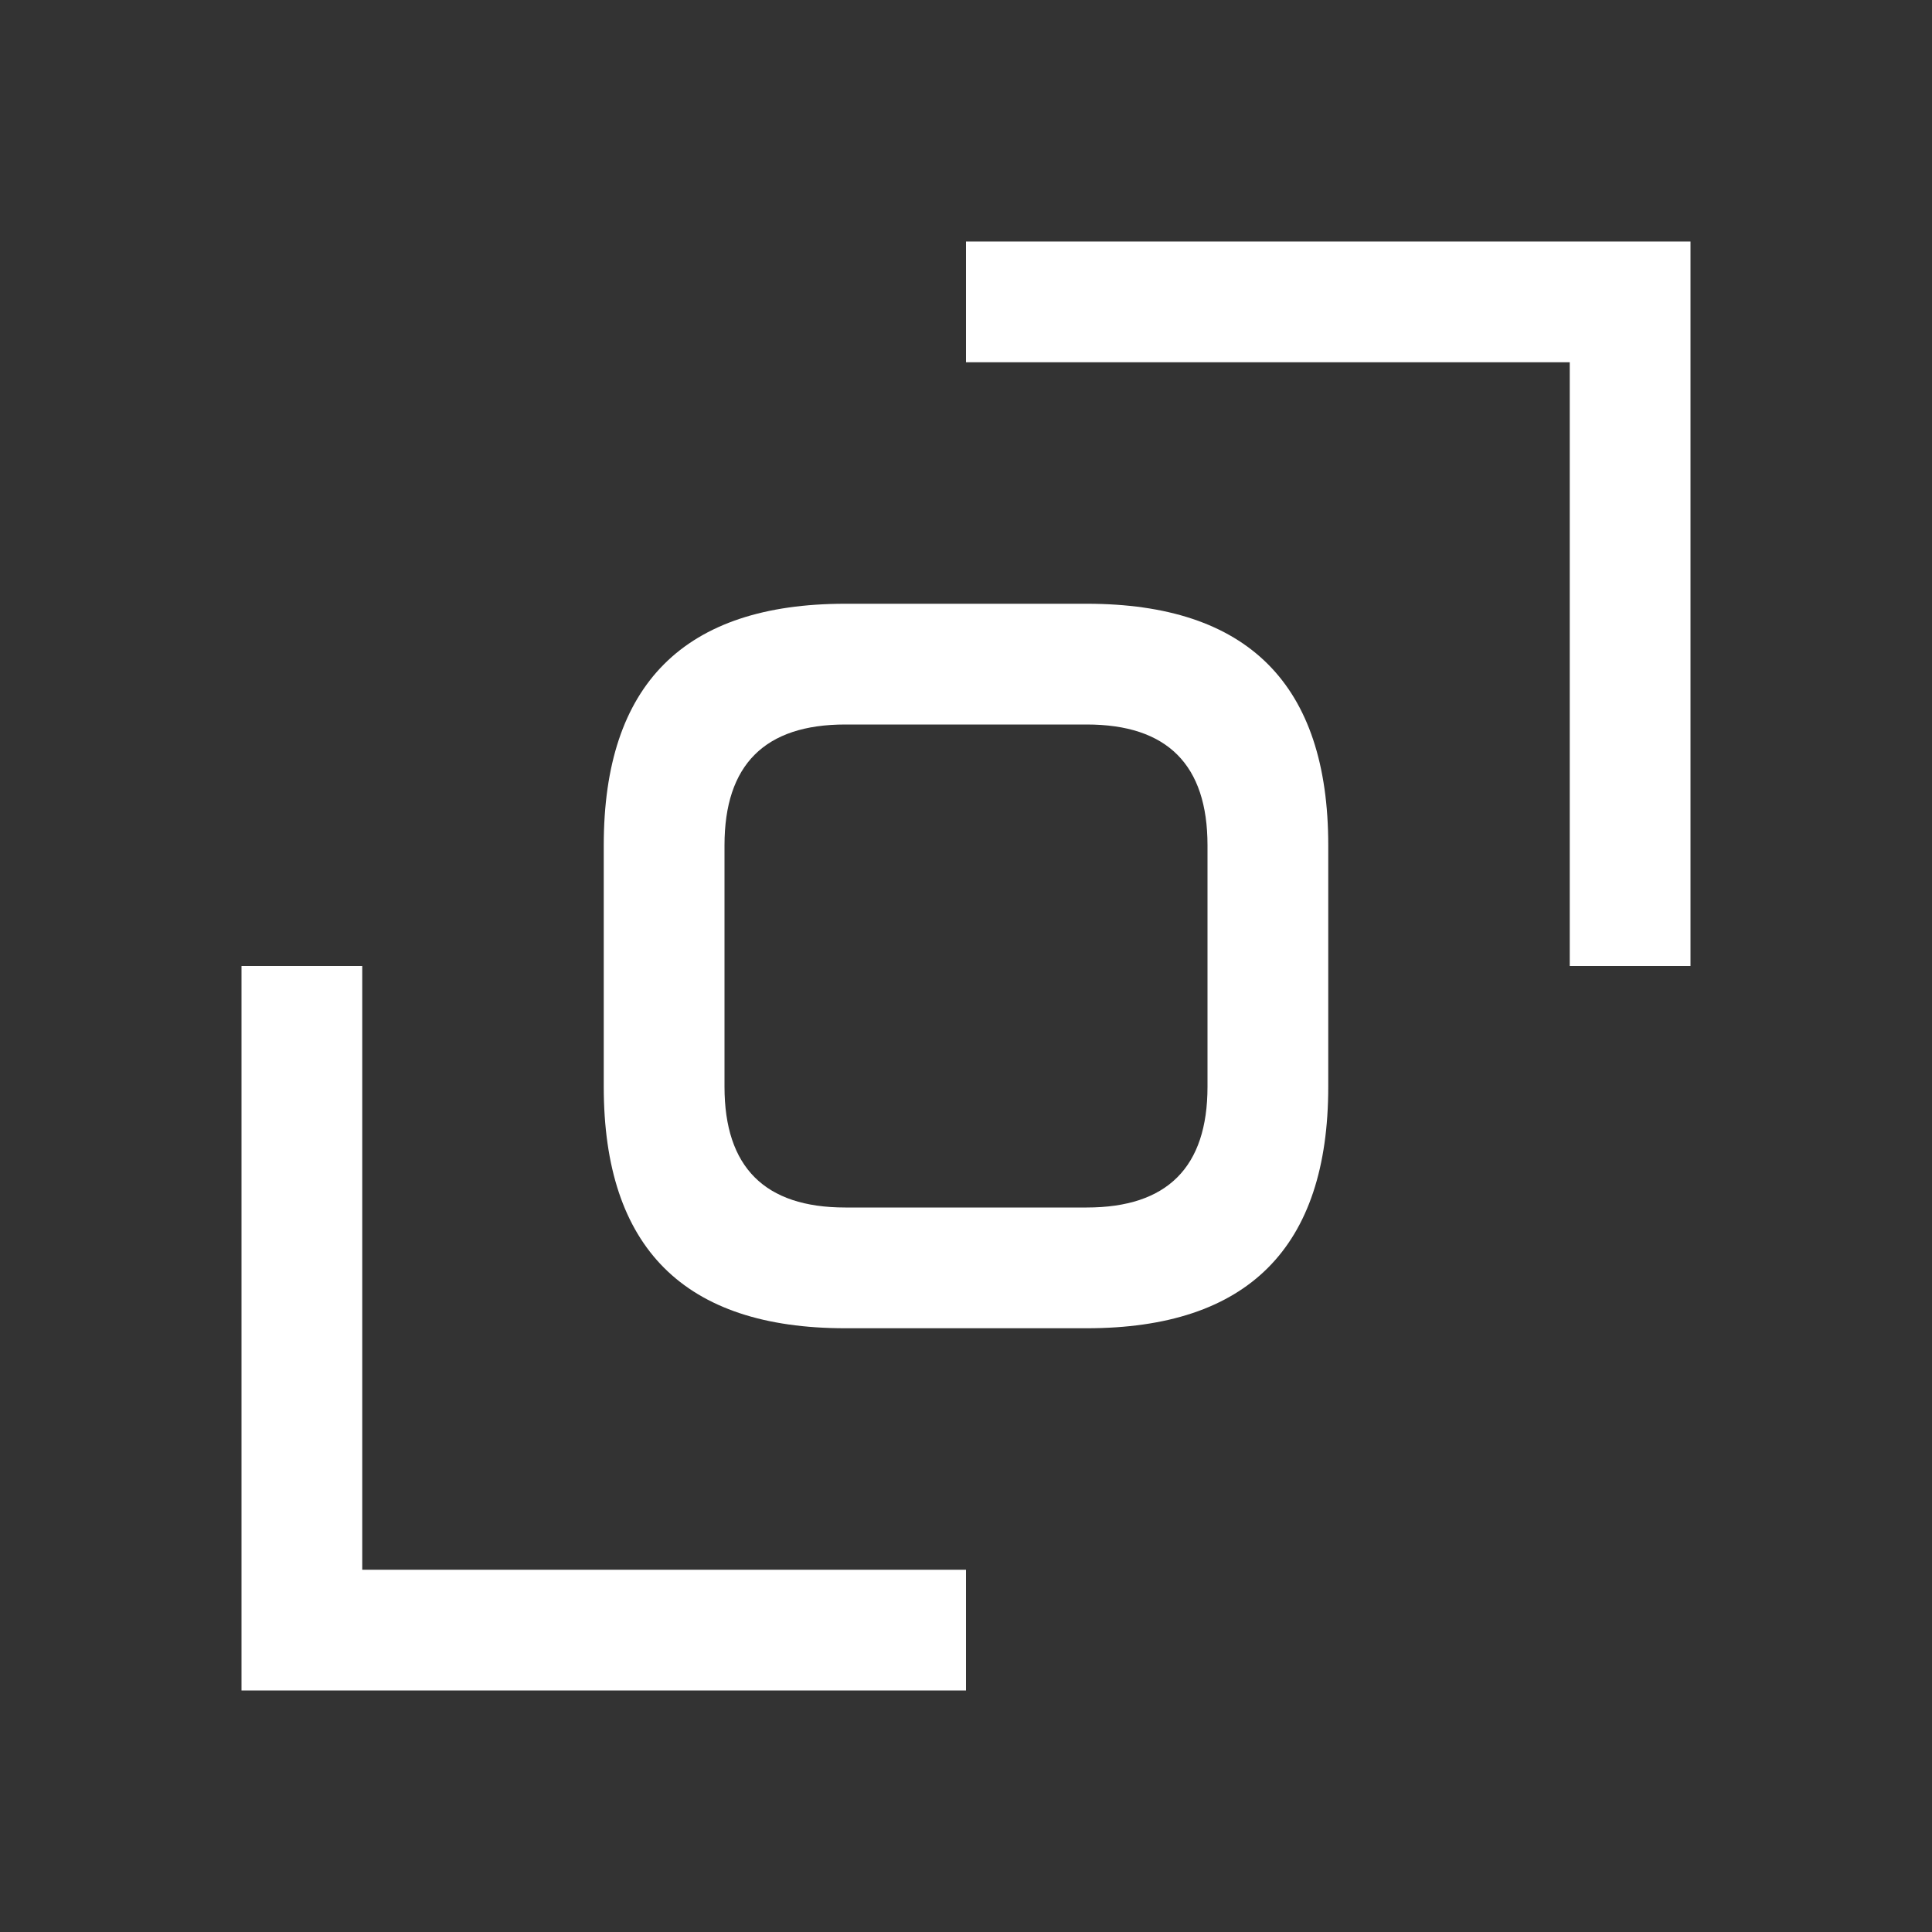 <svg viewBox="0 0 16 16" width="16" height="16" xmlns="http://www.w3.org/2000/svg">
  <rect x="0" y="0" width="16" height="16" fill="#333333" stroke="none"/>
  <style>
    .ac-color,
    .ac-color1,
    .ac-color2 {
      fill: #fff;
    }
    .ac-color,
    .ac-color1 {
      animation: fade 1s ease infinite;
    }
    .ac-color1 {
      animation: fade 1s ease infinite 0.5s;
    }
    @keyframes fade {
      0% {
        opacity: 1;
      }
      25% {
        opacity: 0.5;
      }
      75% {
        opacity: 0.5;
      }
      100% {
        opacity: 1;
      }
    }
  </style>
  <path d="M8 2 14 2 14 8 13 8 13 3 8 3 8 2" class="ac-color"></path>
  <path d="M2 8 3 8 3 13 8 13 8 14 2 14 2 8" class="ac-color1"></path>
  <path d="M7 5 9 5Q11 5 11 7L11 9Q11 11 9 11L7 11Q5 11 5 9L5 7Q5 5 7 5M6 7 6 9Q6 10 7 10L9 10Q10 10 10 9L10 7Q10 6 9 6L7 6Q6 6 6 7" class="ac-color2"></path>
</svg>
